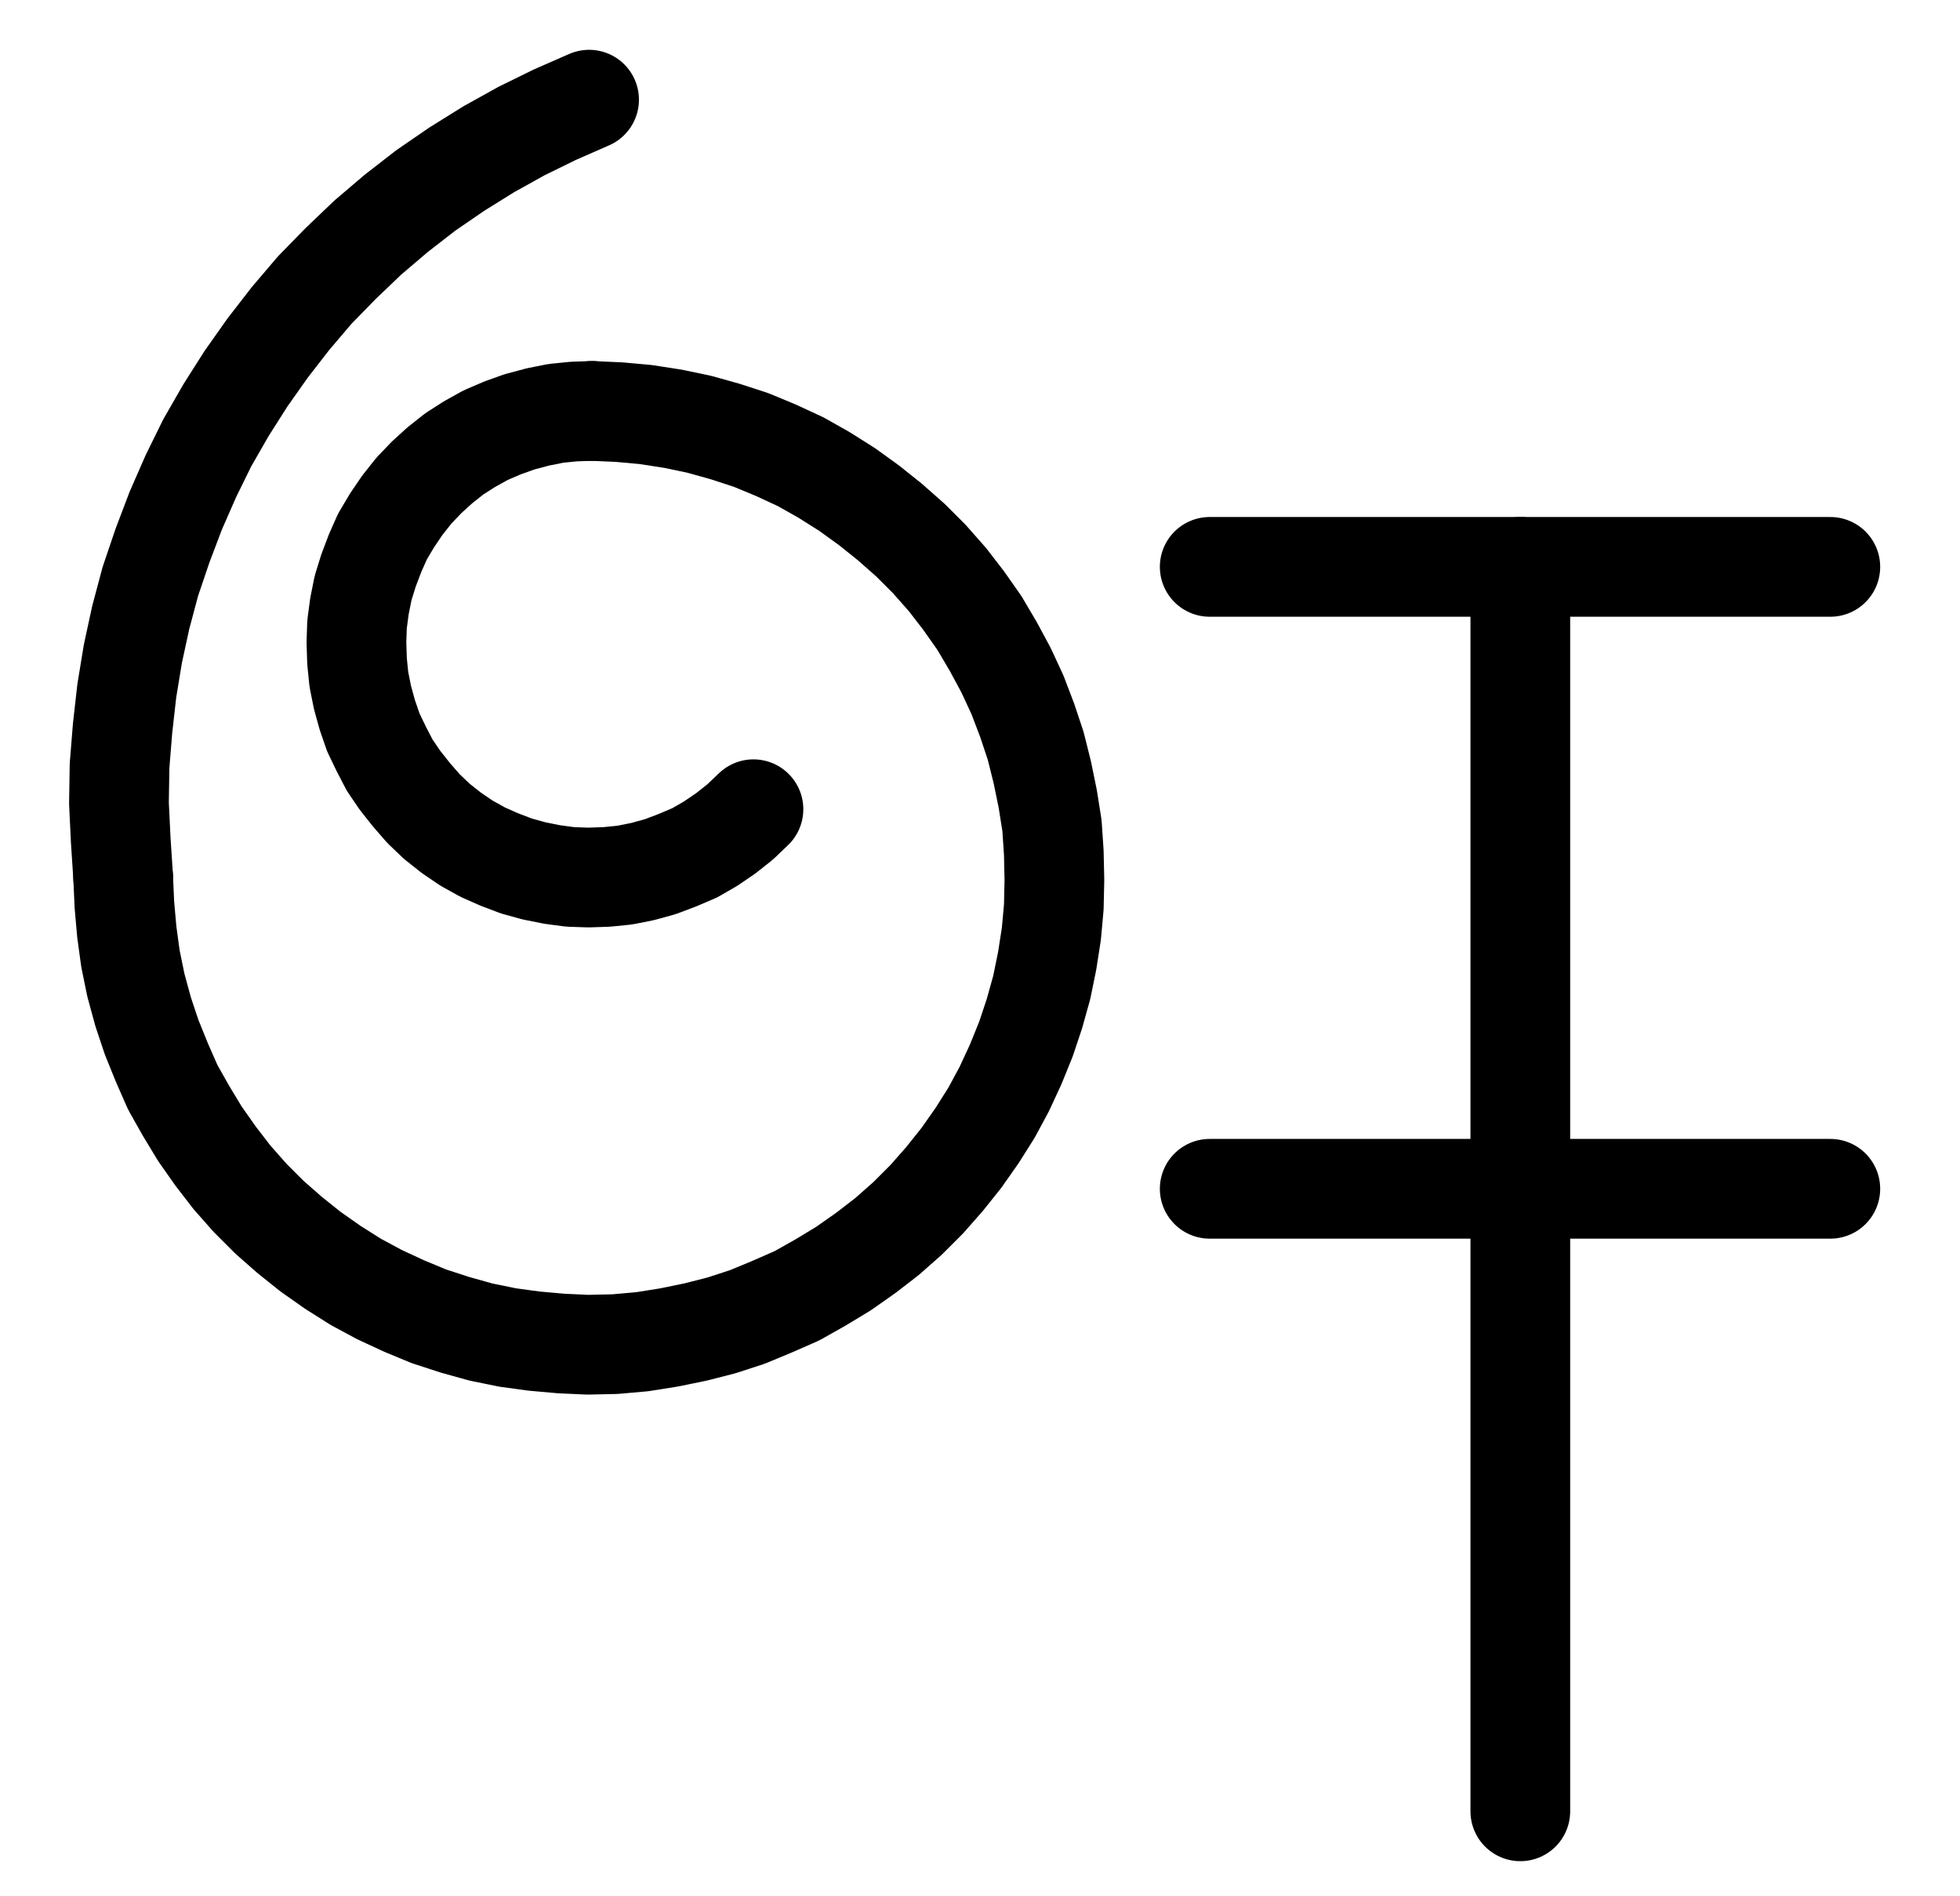 <?xml version="1.0" encoding="UTF-8" standalone="no"?>
<!-- Created with Inkscape (http://www.inkscape.org/) -->

<svg
   version="1.1"
   id="svg1"
   width="518.947"
   height="501.88"
   viewBox="0 0 518.947 501.88"
   sodipodi:docname="Tin47.pdf"
   xmlns:inkscape="http://www.inkscape.org/namespaces/inkscape"
   xmlns:sodipodi="http://sodipodi.sourceforge.net/DTD/sodipodi-0.dtd"
   xmlns="http://www.w3.org/2000/svg"
   xmlns:svg="http://www.w3.org/2000/svg">
  <defs
     id="defs1">
    <clipPath
       clipPathUnits="userSpaceOnUse"
       id="clipPath2">
      <path
         d="M 0,0.16 V 1122.56 H 793.6 V 0.16 Z"
         transform="translate(-171.36,-540.64)"
         clip-rule="evenodd"
         id="path2" />
    </clipPath>
    <clipPath
       clipPathUnits="userSpaceOnUse"
       id="clipPath4">
      <path
         d="M 0,0.16 V 1122.56 H 793.6 V 0.16 Z"
         transform="translate(-295.52,-417.12)"
         clip-rule="evenodd"
         id="path4" />
    </clipPath>
    <clipPath
       clipPathUnits="userSpaceOnUse"
       id="clipPath6">
      <path
         d="M 0,0.16 V 1122.56 H 793.6 V 0.16 Z"
         transform="translate(-294.72,-334.72)"
         clip-rule="evenodd"
         id="path6" />
    </clipPath>
    <clipPath
       clipPathUnits="userSpaceOnUse"
       id="clipPath8">
      <path
         d="M 0,0.16 V 1122.56 H 793.6 V 0.16 Z"
         transform="translate(3.3333333e-6)"
         clip-rule="evenodd"
         id="path8" />
    </clipPath>
    <clipPath
       clipPathUnits="userSpaceOnUse"
       id="clipPath10">
      <path
         d="M 0,0.16 V 1122.56 H 793.6 V 0.16 Z"
         transform="translate(3.3333333e-6)"
         clip-rule="evenodd"
         id="path10" />
    </clipPath>
    <clipPath
       clipPathUnits="userSpaceOnUse"
       id="clipPath12">
      <path
         d="M 0,0.16 V 1122.56 H 793.6 V 0.16 Z"
         transform="translate(3.3333333e-6)"
         clip-rule="evenodd"
         id="path12" />
    </clipPath>
  </defs>
  <sodipodi:namedview
     id="namedview1"
     pagecolor="#505050"
     bordercolor="#eeeeee"
     borderopacity="1"
     inkscape:showpageshadow="0"
     inkscape:pageopacity="0"
     inkscape:pagecheckerboard="0"
     inkscape:deskcolor="#505050">
    <inkscape:page
       x="0"
       y="0"
       inkscape:label="1"
       id="page1"
       width="518.947"
       height="501.88"
       margin="0"
       bleed="0" />
  </sodipodi:namedview>
  <g
     id="g1"
     inkscape:groupmode="layer"
     inkscape:label="1">
    <path
       id="path1"
       d="m 0,0 0.32,7.2 0.64,7.2 0.96,7.04 1.44,7.04 1.92,7.04 2.24,6.72 2.72,6.72 2.88,6.56 3.52,6.24 3.68,6.08 4.16,5.92 4.32,5.6 4.8,5.44 5.12,5.12 5.28,4.64 5.6,4.48 L 55.52,103.2 l 6.08,3.84 6.24,3.36 6.56,3.04 6.56,2.72 6.88,2.24 6.88,1.92 7.04,1.44 7.04,0.96 7.2,0.64 7.04,0.32 7.2,-0.16 7.2,-0.64 7.04,-1.12 7.04,-1.44 6.88,-1.76 6.88,-2.24 6.56,-2.72 6.56,-2.88 6.24,-3.52 6.08,-3.68 5.92,-4.16 5.6,-4.32 5.44,-4.8 5.12,-5.12 4.64,-5.28 4.48,-5.6 L 226.08,68.32 229.92,62.24 233.28,56 236.32,49.44 239.04,42.72 241.28,36 243.2,29.12 244.64,22.08 l 1.12,-7.2 0.64,-7.04 0.16,-7.2 -0.16,-7.2 -0.48,-7.2 -1.12,-7.04 -1.44,-7.04 -1.76,-7.04 -2.24,-6.72 -2.56,-6.72 -3.04,-6.56 -3.36,-6.24 -3.68,-6.24 -4.16,-5.92 -4.32,-5.6 -4.8,-5.44 -4.96,-4.96 -5.44,-4.8 -5.6,-4.48 -5.76,-4.16 -6.08,-3.84 -6.24,-3.52 -6.56,-3.04 -6.56,-2.72 -6.88,-2.24 -6.88,-1.92 -6.88,-1.44 -7.2,-1.12 -7.04,-0.64 -7.2,-0.32"
       style="fill:none;stroke:#000000;stroke-width:26.4;stroke-linecap:round;stroke-linejoin:round;stroke-miterlimit:10;stroke-dasharray:none;stroke-opacity:1"
       transform="translate(32.613,232.307)"
       clip-path="url(#clipPath2)" />
    <path
       id="path3"
       d="m 0,0 -4.8,0.16 -4.8,0.48 -4.8,0.96 -4.8,1.28 -4.48,1.6 -4.48,1.92 -4.32,2.4 -4,2.56 -3.84,3.04 -3.52,3.2 -3.36,3.52 -3.04,3.84 -2.72,4 -2.56,4.32 -1.92,4.32 -1.76,4.64 -1.44,4.64 -0.96,4.8 -0.64,4.8 -0.16,4.8 0.16,4.96 0.48,4.8 0.96,4.8 1.28,4.64 1.6,4.64 2.08,4.32 2.24,4.32 2.72,4 L -47.84,101.6 l 3.2,3.68 3.52,3.36 3.84,3.04 4,2.72 4.32,2.4 4.32,1.92 4.64,1.76 4.64,1.28 4.8,0.96 4.8,0.64 4.8,0.16 4.8,-0.16 4.8,-0.48 4.8,-0.96 4.64,-1.28 4.64,-1.76 4.48,-1.92 4.16,-2.4 4,-2.72 3.84,-3.04 3.52,-3.36"
       style="fill:none;stroke:#000000;stroke-width:26.4;stroke-linecap:round;stroke-linejoin:round;stroke-miterlimit:10;stroke-dasharray:none;stroke-opacity:1"
       transform="translate(156.773,108.787)"
       clip-path="url(#clipPath4)" />
    <path
       id="path5"
       d="m 0,0 -9.12,4 -8.8,4.32 -8.64,4.8 -8.48,5.28 -8.16,5.6 -7.84,6.08 -7.52,6.4 -7.2,6.88 -6.88,7.04 -6.4,7.52 -6.08,7.84 -5.76,8.16 -5.28,8.32 -4.96,8.64 -4.32,8.8 -4,9.12 -3.52,9.28 -3.2,9.44 -2.56,9.6 -2.08,9.6 -1.6,9.76 -1.12,9.92 -0.8,9.92 -0.16,9.92 0.48,9.92 0.64,9.76"
       style="fill:none;stroke:#000000;stroke-width:26.4;stroke-linecap:round;stroke-linejoin:round;stroke-miterlimit:10;stroke-dasharray:none;stroke-opacity:1"
       transform="translate(155.973,26.387)"
       clip-path="url(#clipPath6)" />
    <path
       id="path7"
       d="M 541.28,458.4 V 787.84"
       style="fill:none;stroke:#000000;stroke-width:26.4;stroke-linecap:round;stroke-linejoin:round;stroke-miterlimit:10;stroke-dasharray:none;stroke-opacity:1"
       transform="translate(-138.747,-308.333)"
       clip-path="url(#clipPath8)" />
    <path
       id="path9"
       d="M 459.04,458.4 H 623.36"
       style="fill:none;stroke:#000000;stroke-width:26.4;stroke-linecap:round;stroke-linejoin:round;stroke-miterlimit:10;stroke-dasharray:none;stroke-opacity:1"
       transform="translate(-138.747,-308.333)"
       clip-path="url(#clipPath10)" />
    <path
       id="path11"
       d="M 459.04,623.04 H 623.36"
       style="fill:none;stroke:#000000;stroke-width:26.4;stroke-linecap:round;stroke-linejoin:round;stroke-miterlimit:10;stroke-dasharray:none;stroke-opacity:1"
       transform="translate(-138.747,-308.333)"
       clip-path="url(#clipPath12)" />
  </g>
</svg>
